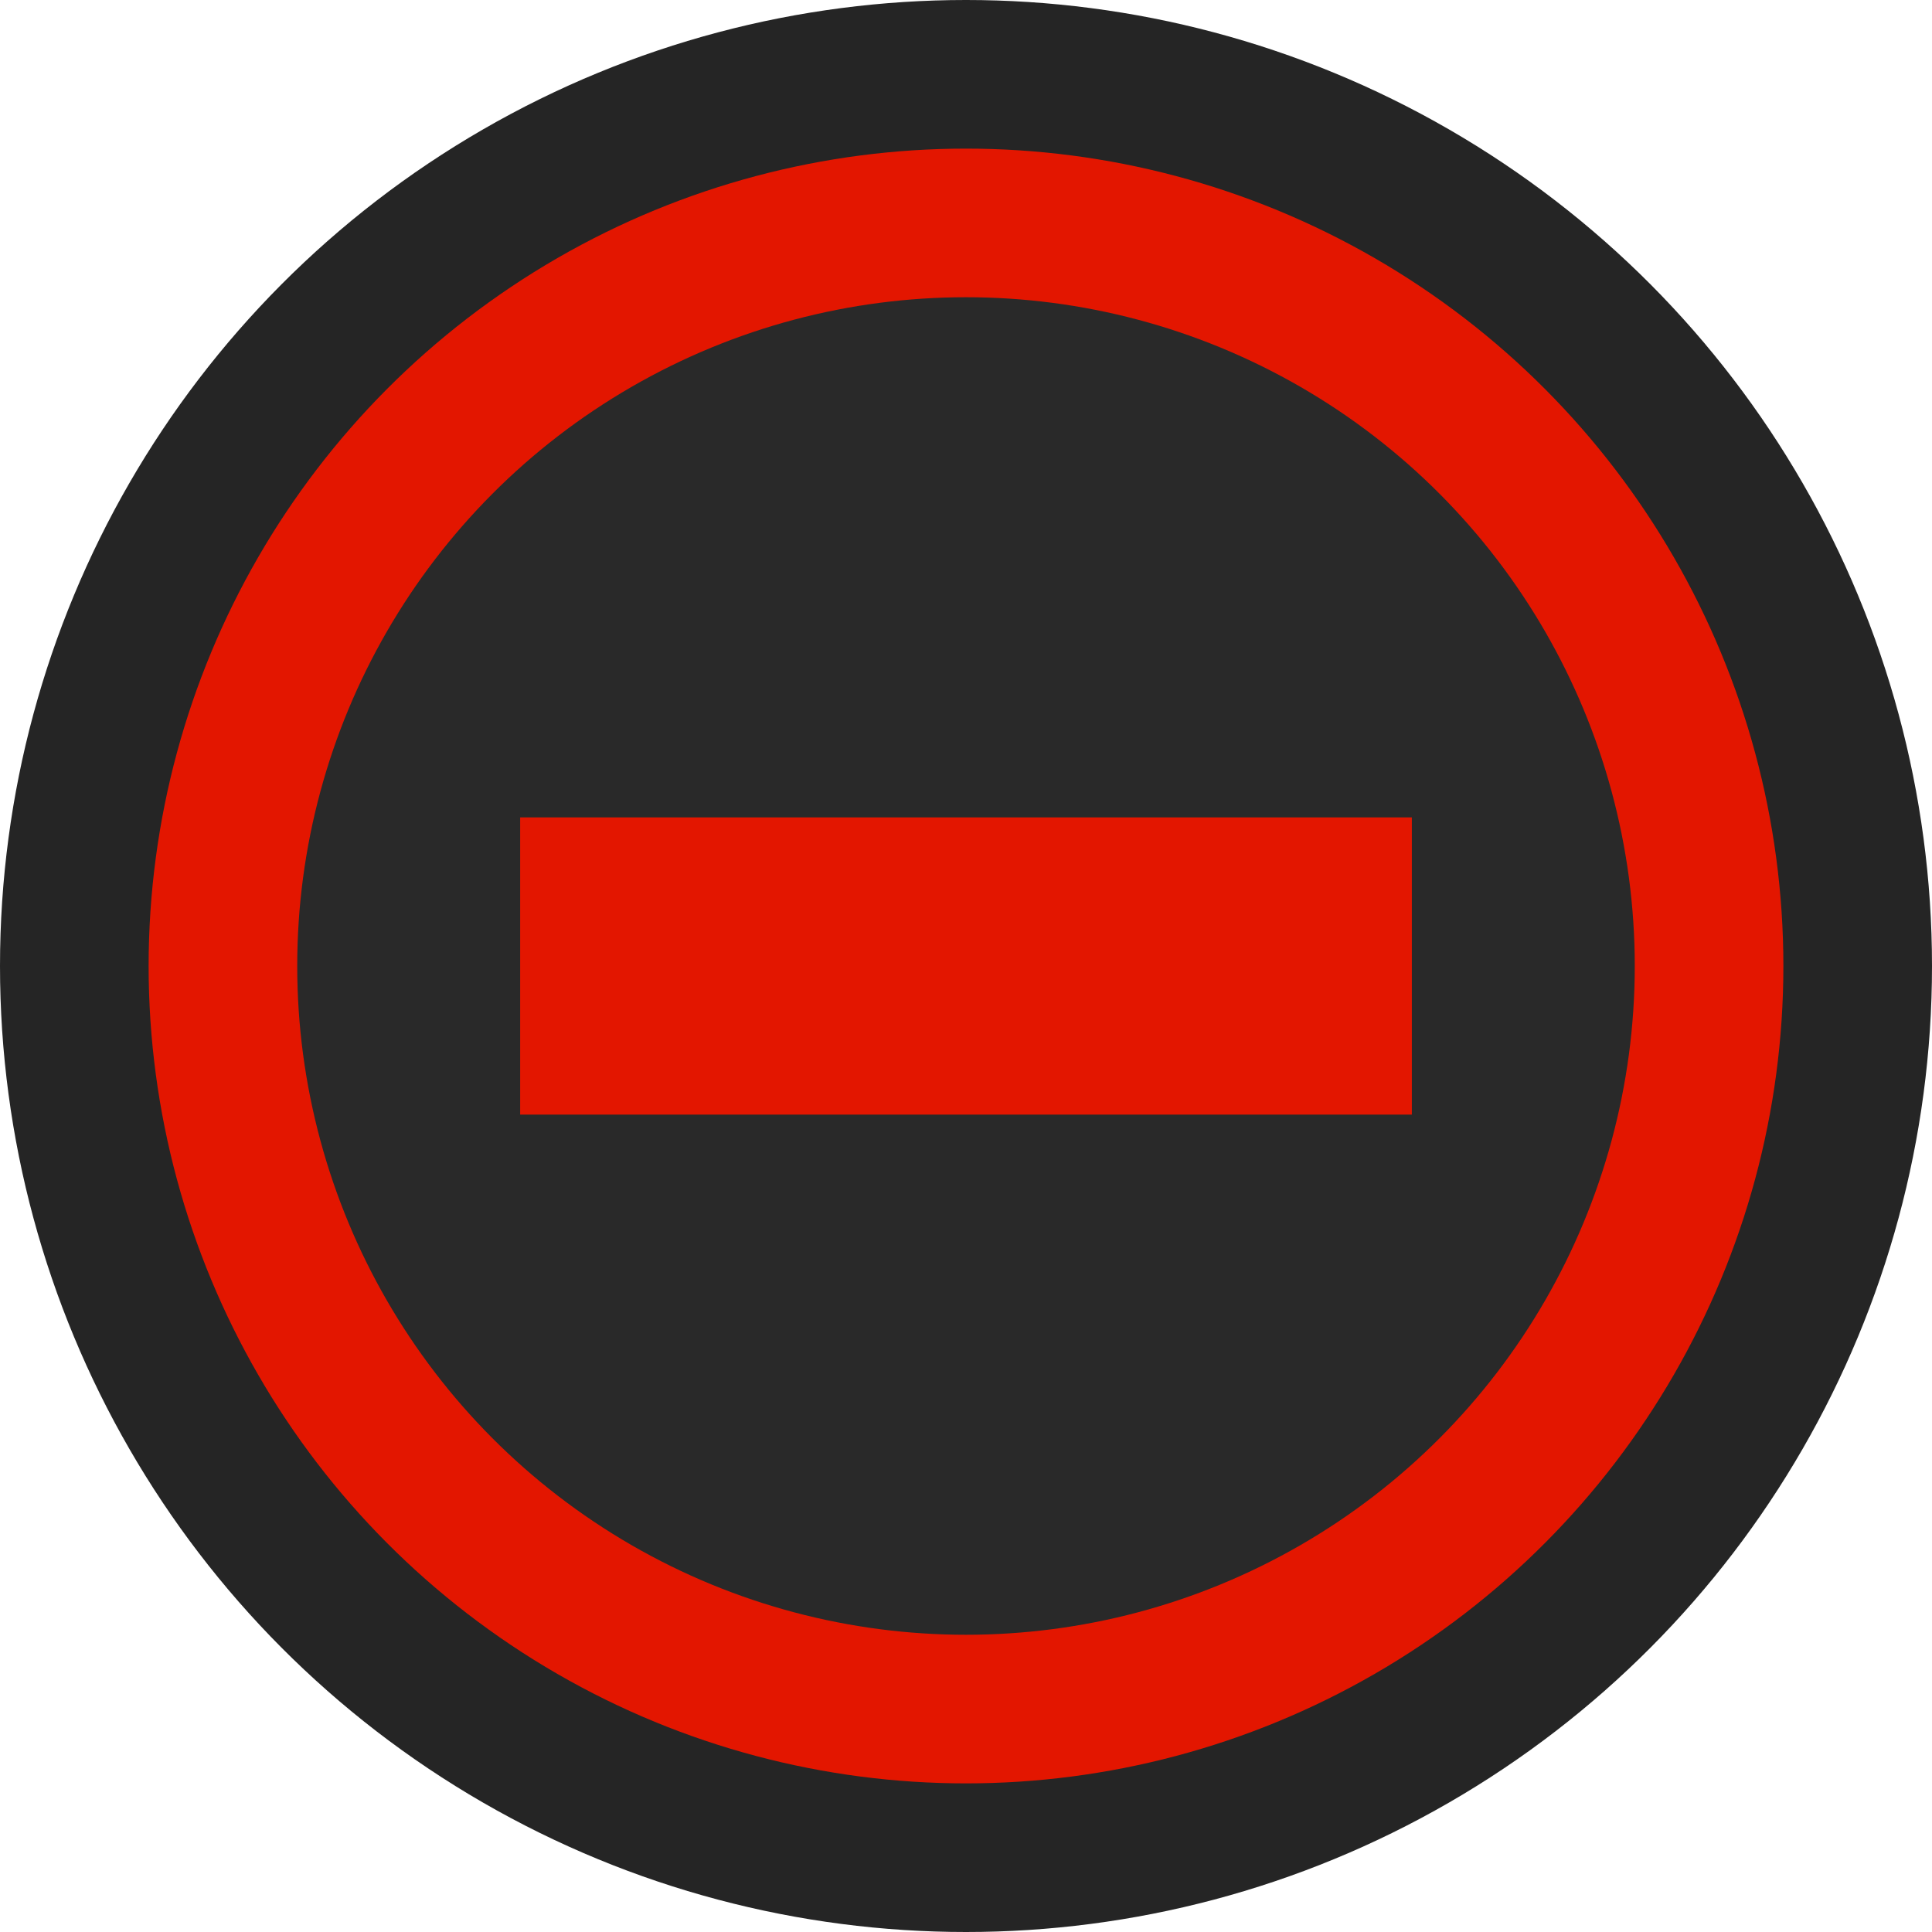 <svg xmlns="http://www.w3.org/2000/svg" width="13" height="13" viewBox="0 0 13 13">
  <rect width="13" height="13" fill="#ffe5ff" opacity="0"/>
  <g>
    <circle cx="6.5" cy="6.5" r="6.5" fill="#252525"/>
    <circle cx="6.5" cy="6.5" r="5.5" fill="#e31600"/>
    <circle cx="6.5" cy="6.5" r="4.5" fill="#292929"/>
    <rect x="3.5" y="5.5" width="6" height="2" fill="#e31600"/>
  </g>
</svg>
